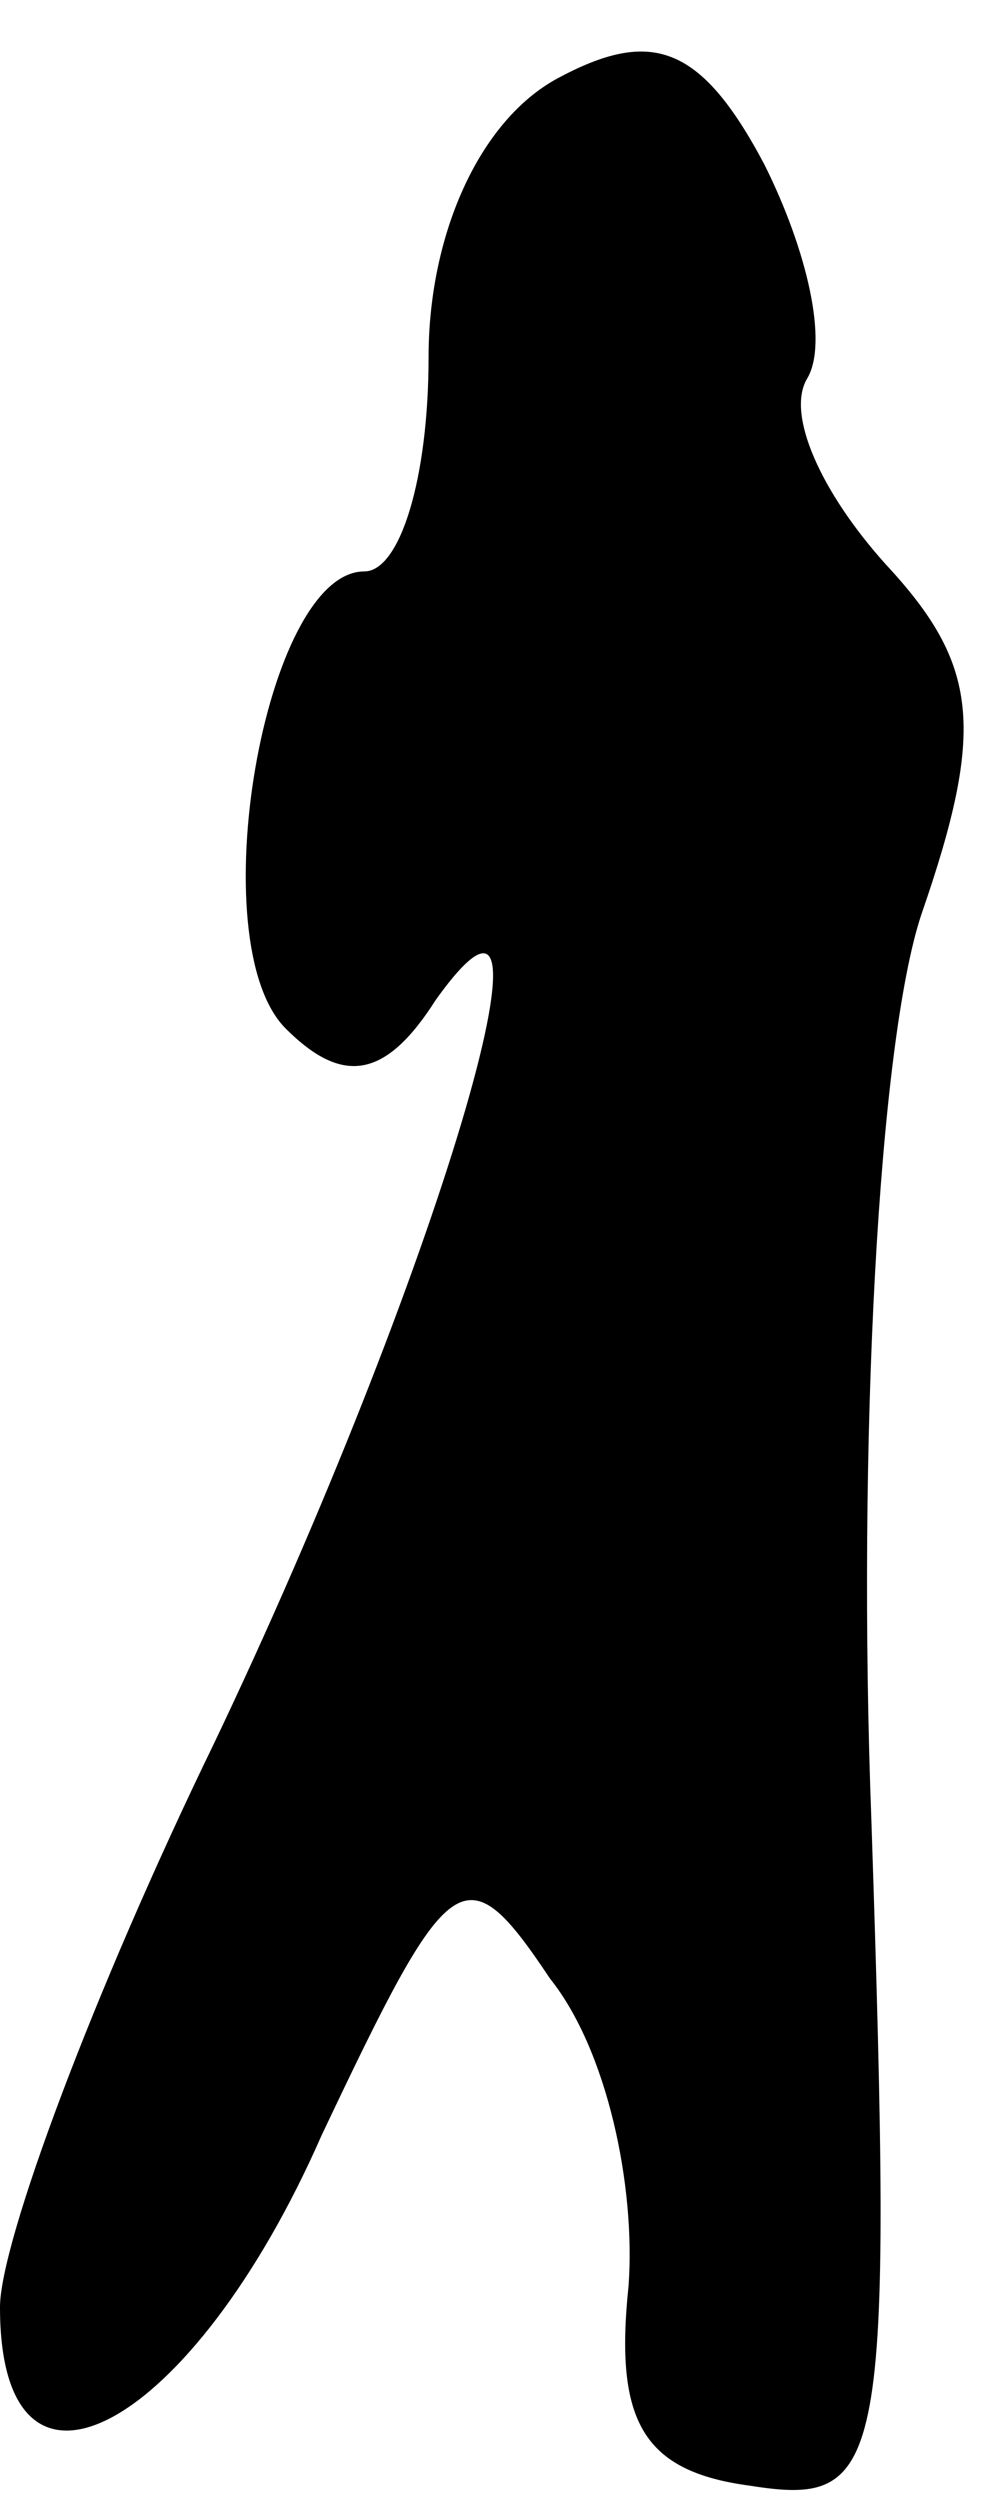 <?xml version="1.0" standalone="no"?>
<!DOCTYPE svg PUBLIC "-//W3C//DTD SVG 20010904//EN"
 "http://www.w3.org/TR/2001/REC-SVG-20010904/DTD/svg10.dtd">
<svg version="1.0" xmlns="http://www.w3.org/2000/svg"
 width="14pt" height="35pt" viewBox="0 0 14 35"
 preserveAspectRatio="xMidYMid meet">
<g transform="translate(0,35) scale(0.1,-0.1)"
fill="#000000" stroke="none">
<path fill="#000000" stroke="none" d="M78 339 c-11 -6 -18 -22 -18 -39 0 -17
-4 -30 -9 -30 -14 0 -23 -52 -11 -64 8 -8 14 -7 21 4 20 28 0 -39 -31 -104
-17 -35 -30 -70 -30 -79 0 -32 27 -17 45 24 18 38 20 40 32 22 8 -10 12 -29
11 -43 -2 -19 2 -26 17 -28 19 -3 20 2 17 93 -2 53 1 109 7 127 9 26 8 35 -5
49 -9 10 -14 21 -11 26 3 5 0 18 -6 30 -9 17 -16 19 -29 12z"/>
</g>
</svg>
